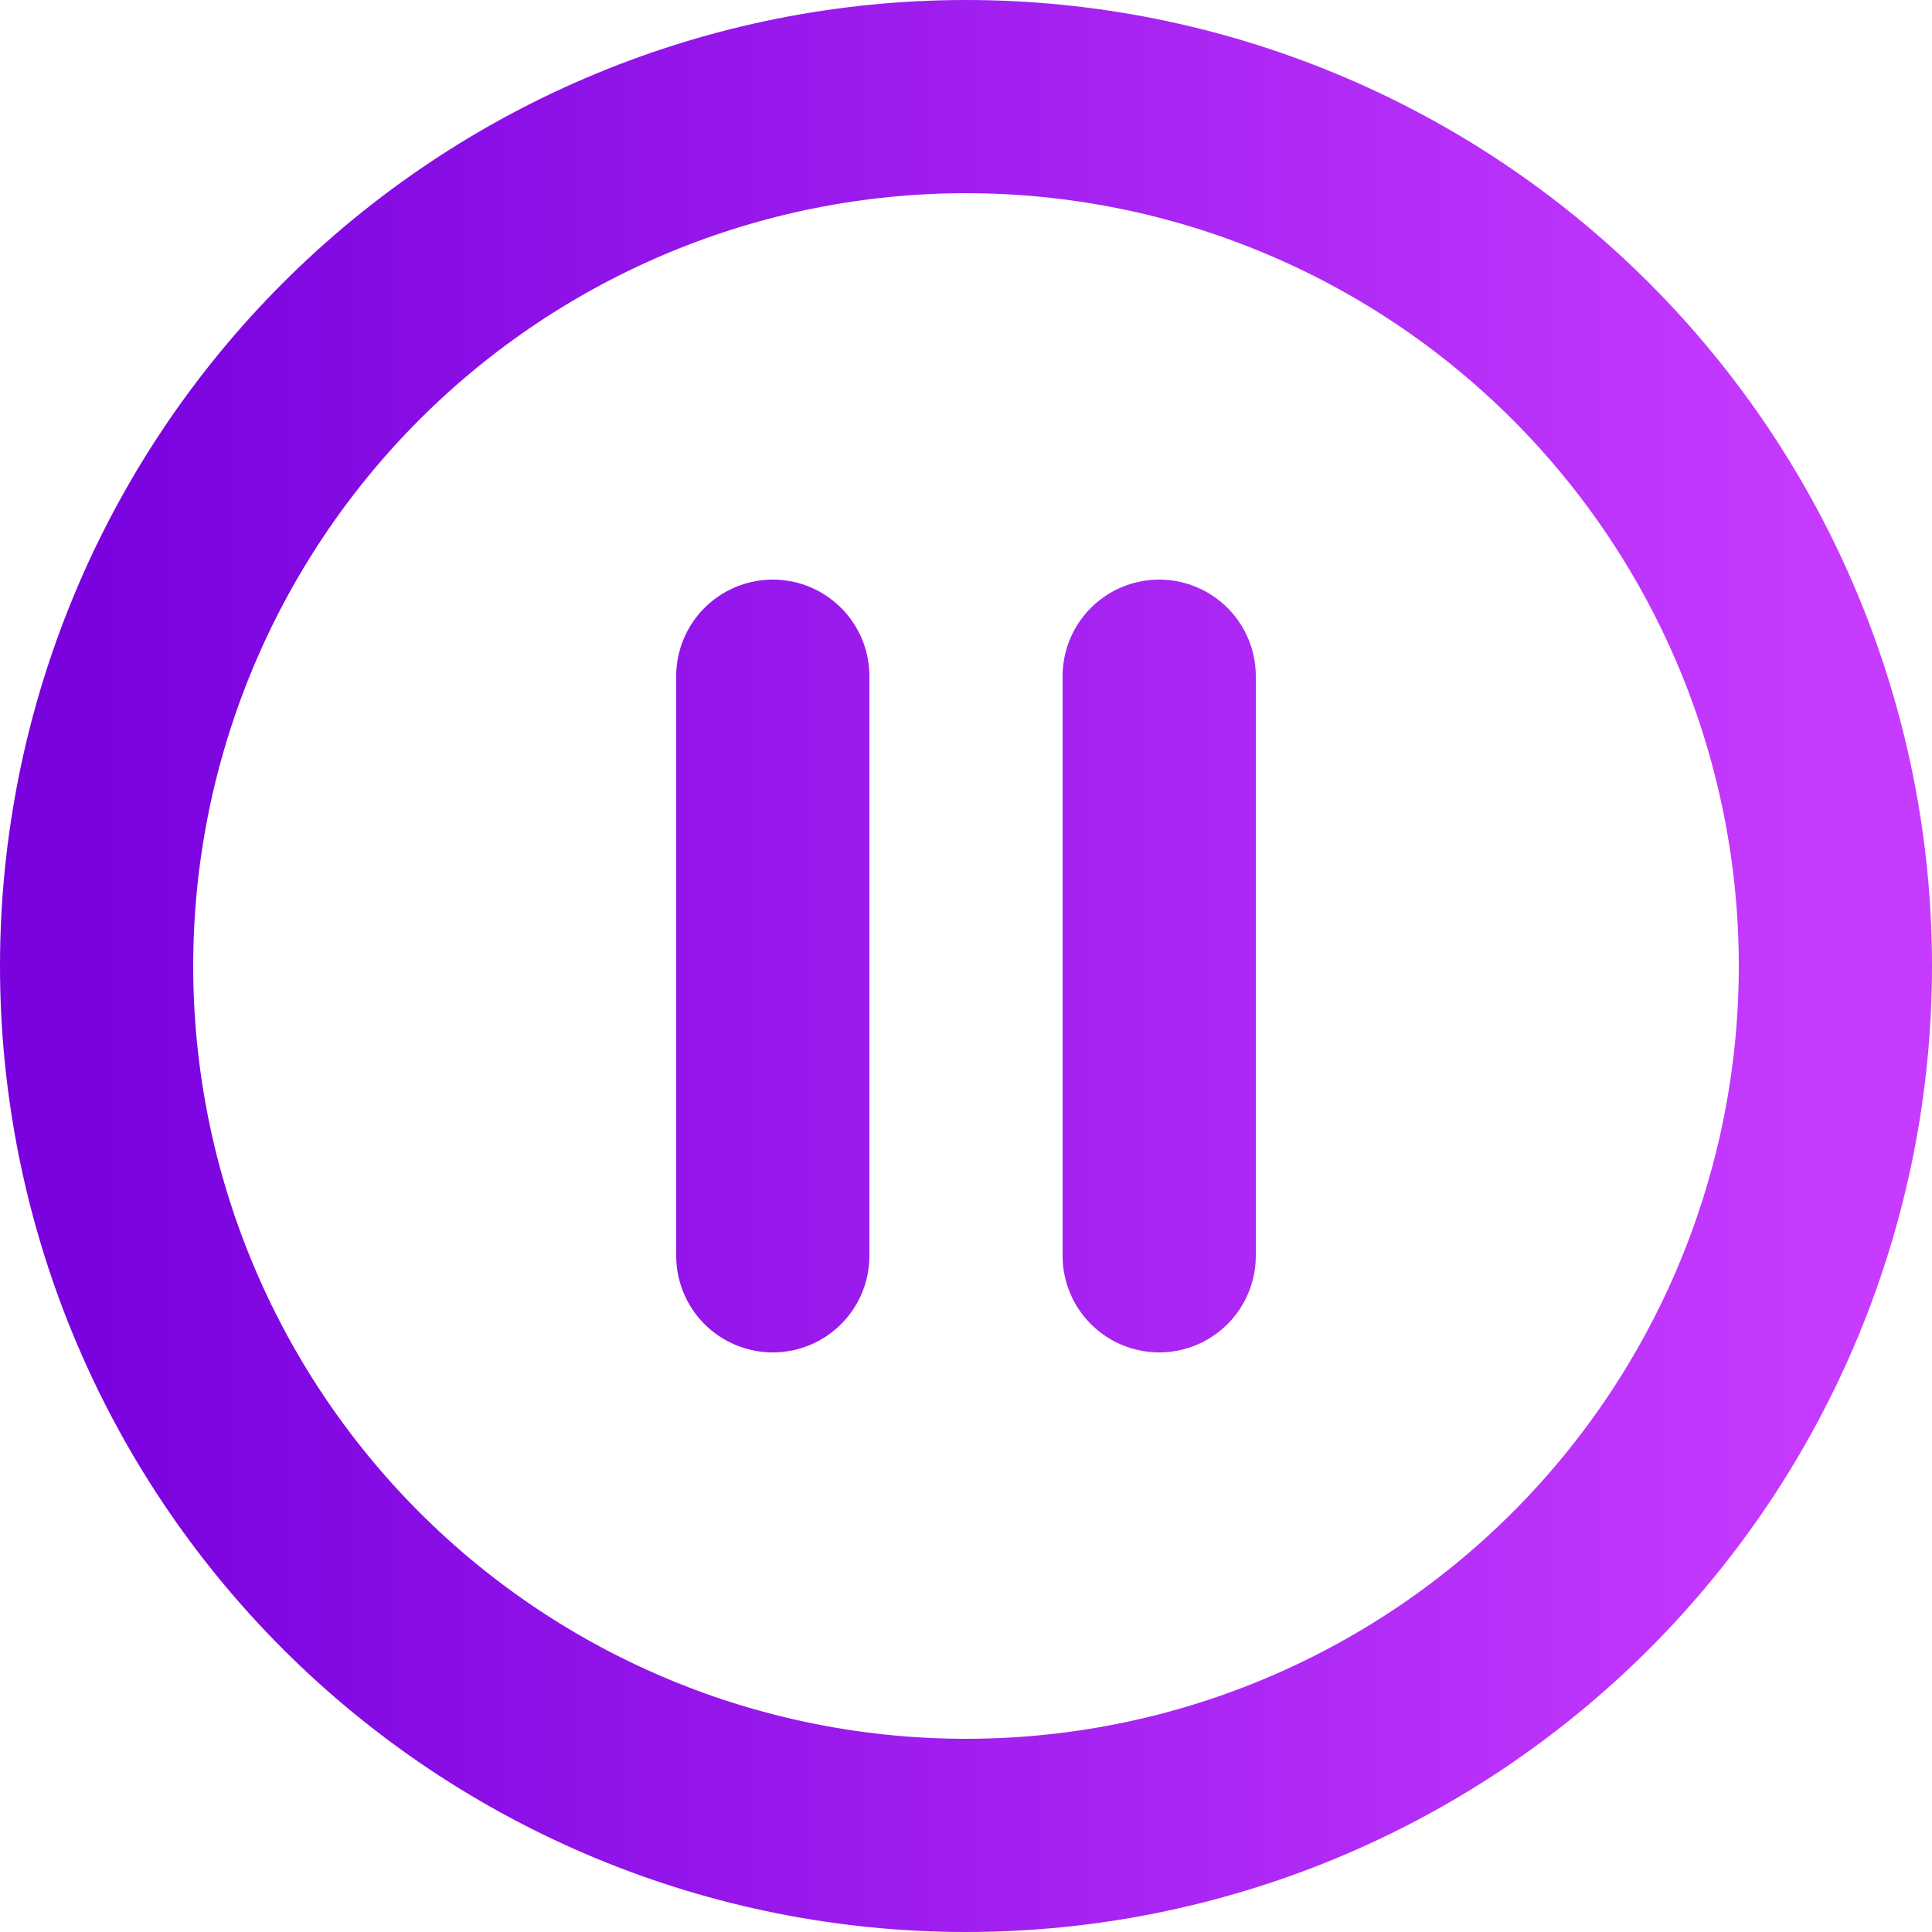 <svg width="60" height="60" viewBox="0 0 60 60" fill="none" xmlns="http://www.w3.org/2000/svg">
<path d="M24 21V39M36 21V39M57 30C57 33.546 56.302 37.057 54.945 40.333C53.588 43.608 51.599 46.585 49.092 49.092C46.585 51.599 43.608 53.588 40.333 54.945C37.057 56.302 33.546 57 30 57C26.454 57 22.943 56.302 19.668 54.945C16.392 53.588 13.415 51.599 10.908 49.092C8.401 46.585 6.412 43.608 5.055 40.333C3.698 37.057 3 33.546 3 30C3 22.839 5.845 15.972 10.908 10.908C15.972 5.845 22.839 3 30 3C37.161 3 44.028 5.845 49.092 10.908C54.155 15.972 57 22.839 57 30Z" stroke="url(#paint0_linear_18786_53440)" stroke-width="6" stroke-linecap="round" stroke-linejoin="round"/>
<defs>
<linearGradient id="paint0_linear_18786_53440" x1="3" y1="30" x2="57" y2="30" gradientUnits="userSpaceOnUse">
<stop stop-color="#7902DF"/>
<stop offset="1" stop-color="#C73BFF"/>
</linearGradient>
</defs>
</svg>
